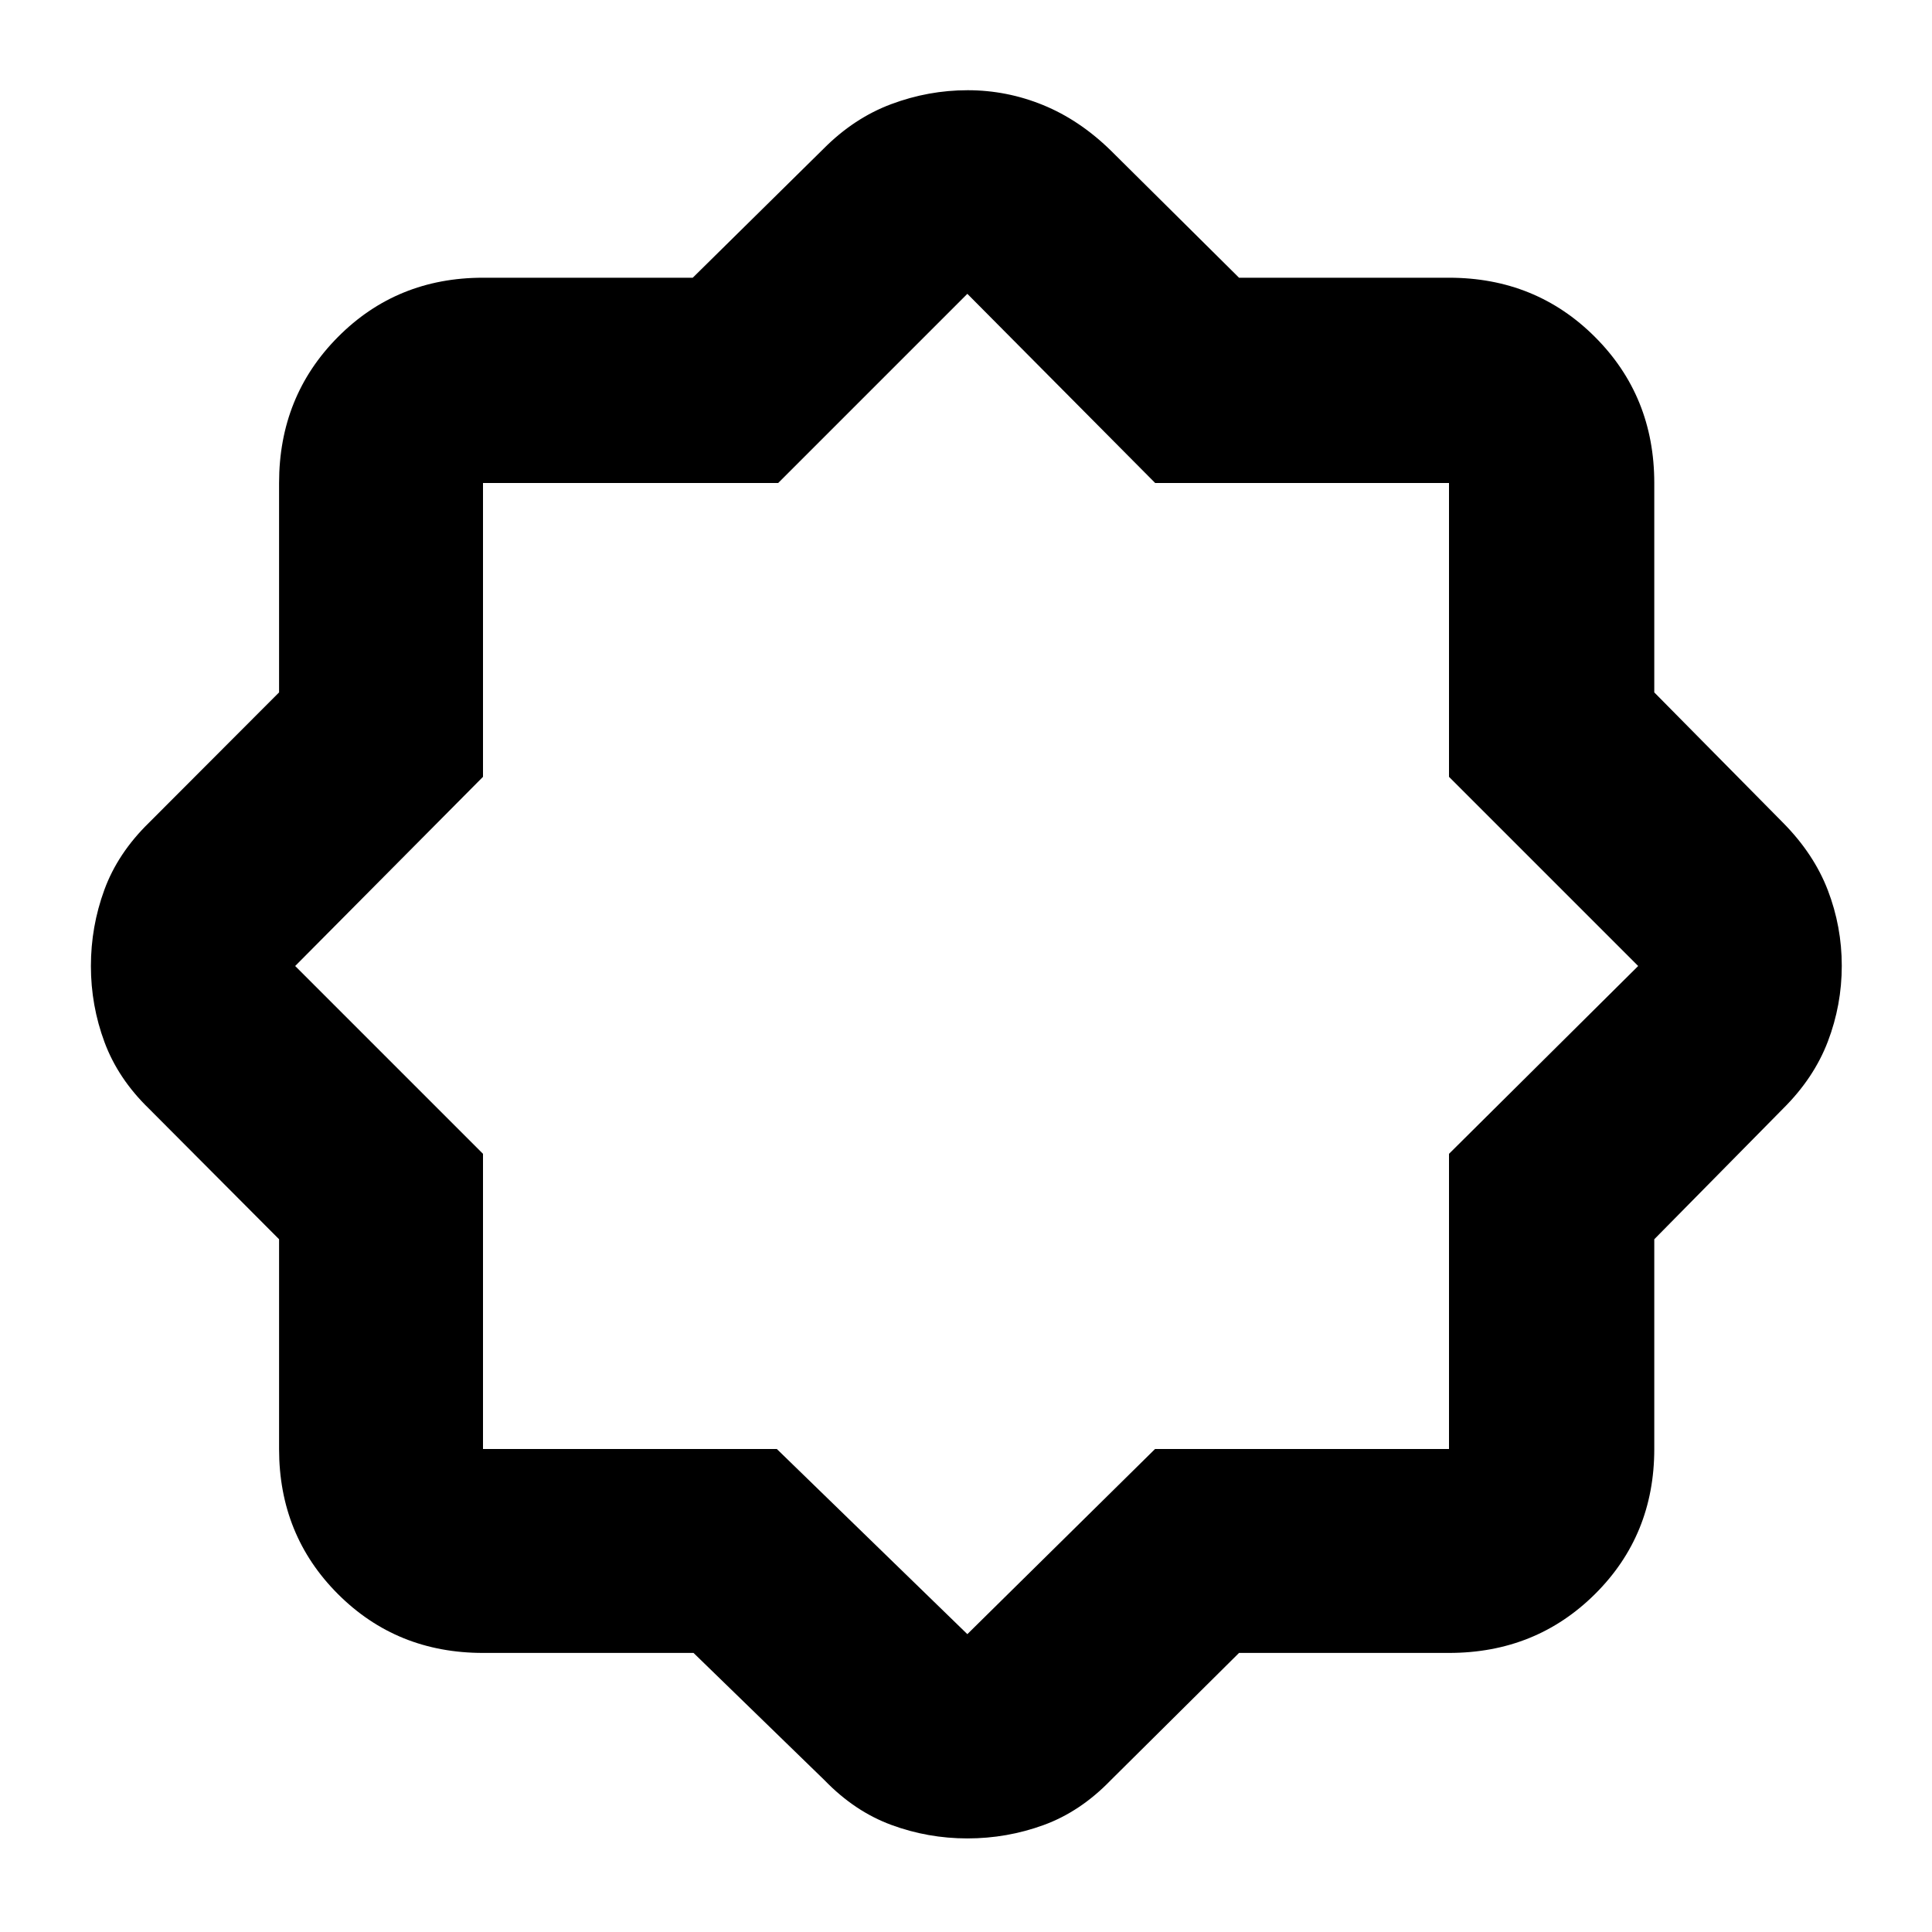 <svg xmlns="http://www.w3.org/2000/svg" height="40" viewBox="0 -960 960 960" width="40"><path d="M344.61-138.67H240q-42.83 0-72.08-29.25T138.67-240v-104.22L74-409.13Q58.67-424 51.92-442.18q-6.75-18.19-6.75-37.79 0-19.61 6.67-37.84 6.67-18.23 22.16-33.36l64.67-64.78V-720q0-43.1 29.25-72.55Q197.17-822 240-822h104.22l64.91-64q15.2-15.33 33.71-22.25 18.5-6.92 37.98-6.92 19.47 0 37.5 7.38 18.04 7.38 33.51 22.46L615.67-822H720q43.1 0 72.55 29.45Q822-763.1 822-720v104.05l64 64.78q15.33 15.5 22.25 33.55 6.92 18.05 6.92 37.51 0 19.47-6.92 37.62-6.92 18.16-22.25 33.36l-64 64.91V-240q0 42.83-29.45 72.08T720-138.67H615.67l-63.84 63.34q-15.09 15.58-33.3 22.2-18.2 6.63-37.83 6.63-19.62 0-37.8-6.71-18.18-6.7-33.11-22.12l-65.18-63.34ZM386-240l94.67 92 93.27-92H720v-146.67L814-480l-94-94v-146H574l-93.33-94-94 94H240v146l-93.33 94L240-386.67V-240h146Zm94.67-240.67Z"/></svg>